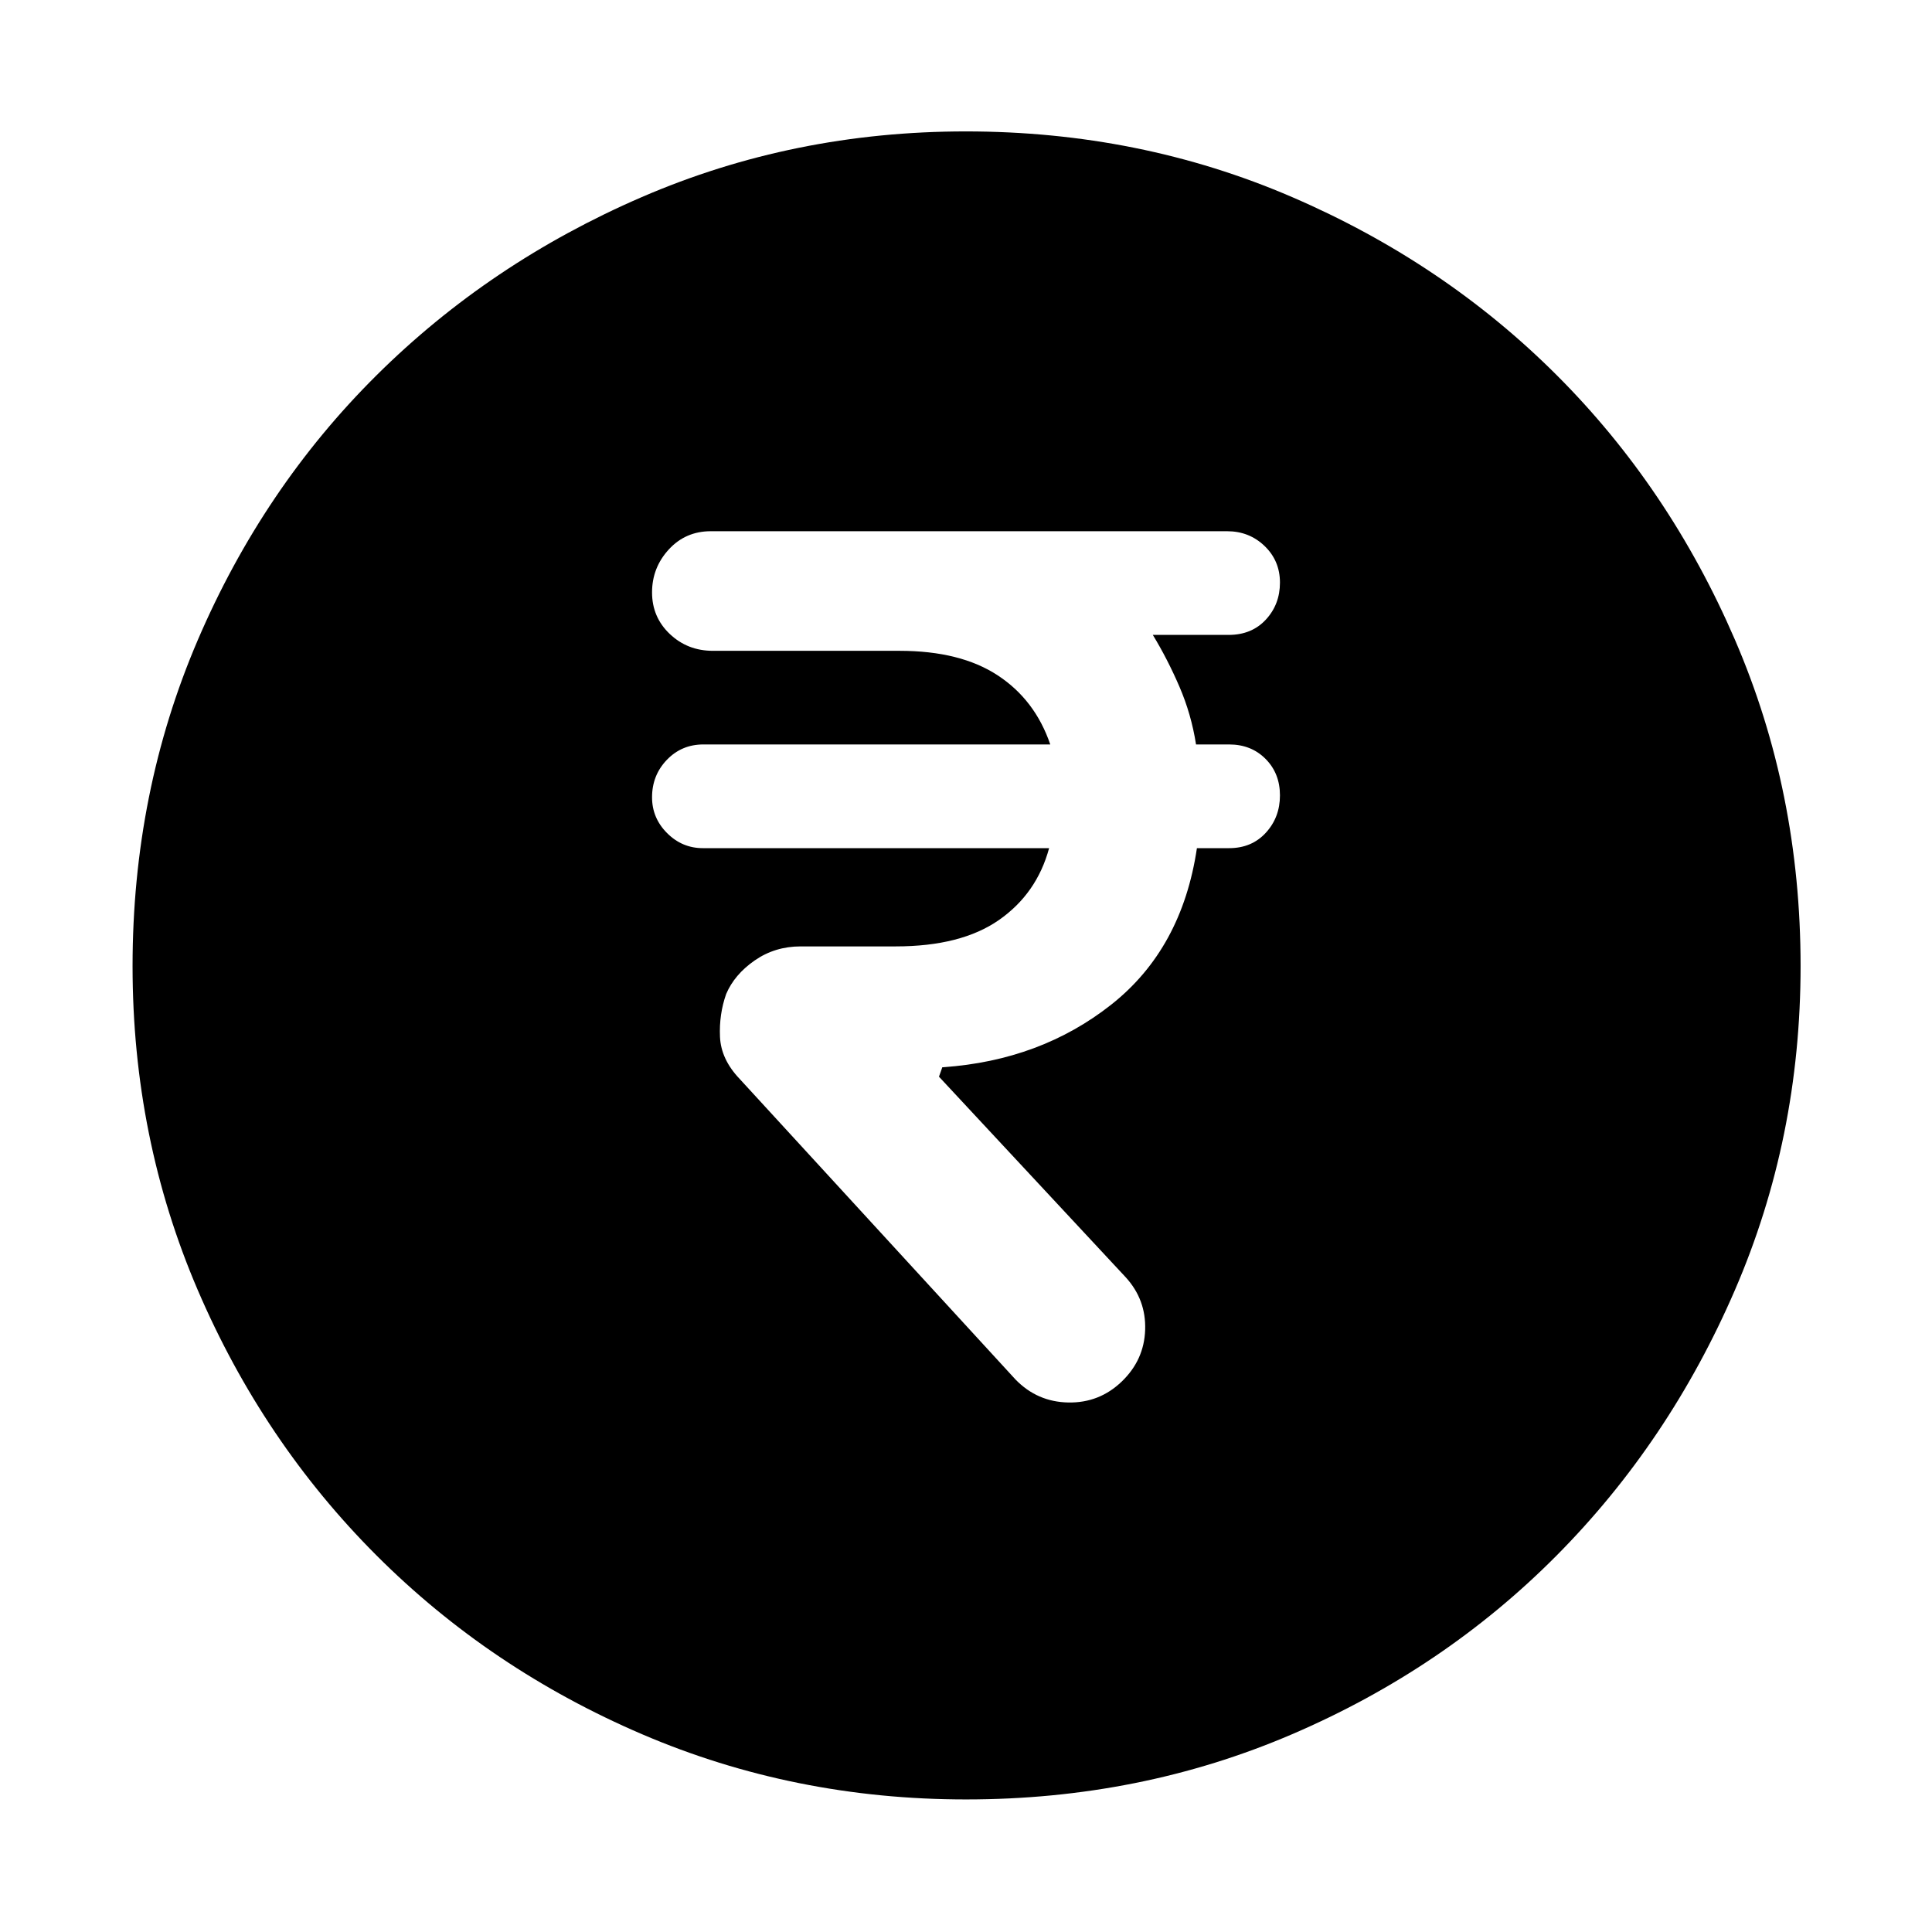 <svg xmlns="http://www.w3.org/2000/svg" height="48" viewBox="0 -960 960 960" width="48"><path d="M557.39-273.52q11.13-10.7 11.63-25.68.5-14.97-9.63-26.1L466.57-425l1.66-4.7h.38q48.48-3.39 83.59-31.13 35.1-27.73 42.54-77.73h16q11.23 0 18.24-7.65 7.02-7.65 7.02-18.58 0-10.92-7.14-18.11-7.14-7.19-18.12-7.19H594.3q-2.34-15-8.25-28.71-5.92-13.72-13.22-25.72h37.66q11.48 0 18.49-7.58 7.02-7.58 7.02-18.42 0-10.83-7.64-18.18-7.64-7.34-18.62-7.34H353.22q-12.58 0-20.9 9.06-8.32 9.06-8.32 21.35 0 12.29 8.82 20.66 8.82 8.36 21.4 8.36h92.74q30.22 0 48.78 12.18 18.56 12.17 26.13 34.34H349.51q-10.81 0-18.16 7.66t-7.35 18.6q0 10.32 7.47 17.79 7.47 7.48 17.79 7.48H521.3q-6.13 22.6-24.93 35.71-18.81 13.11-51.28 13.11h-47.22q-12.81 0-22.86 6.98-10.05 6.98-14.18 16.67-3.57 10.1-3.07 21.29t9.76 20.89l137.09 149.39q10.83 11.13 26.24 11.41 15.41.28 26.54-10.41ZM480.08-65.87q-85.47 0-161.01-32.39-75.53-32.4-131.97-88.84-56.44-56.44-88.84-131.89-32.39-75.46-32.39-160.93 0-86.47 32.39-162.01 32.4-75.53 88.75-131.5t131.85-88.62q75.5-32.65 161.01-32.65 86.52 0 162.12 32.61 75.61 32.6 131.53 88.5 55.93 55.89 88.55 131.45Q894.7-566.58 894.7-480q0 85.55-32.65 161.07-32.65 75.53-88.62 131.9-55.97 56.37-131.42 88.77-75.46 32.39-161.93 32.39Z"/></svg>